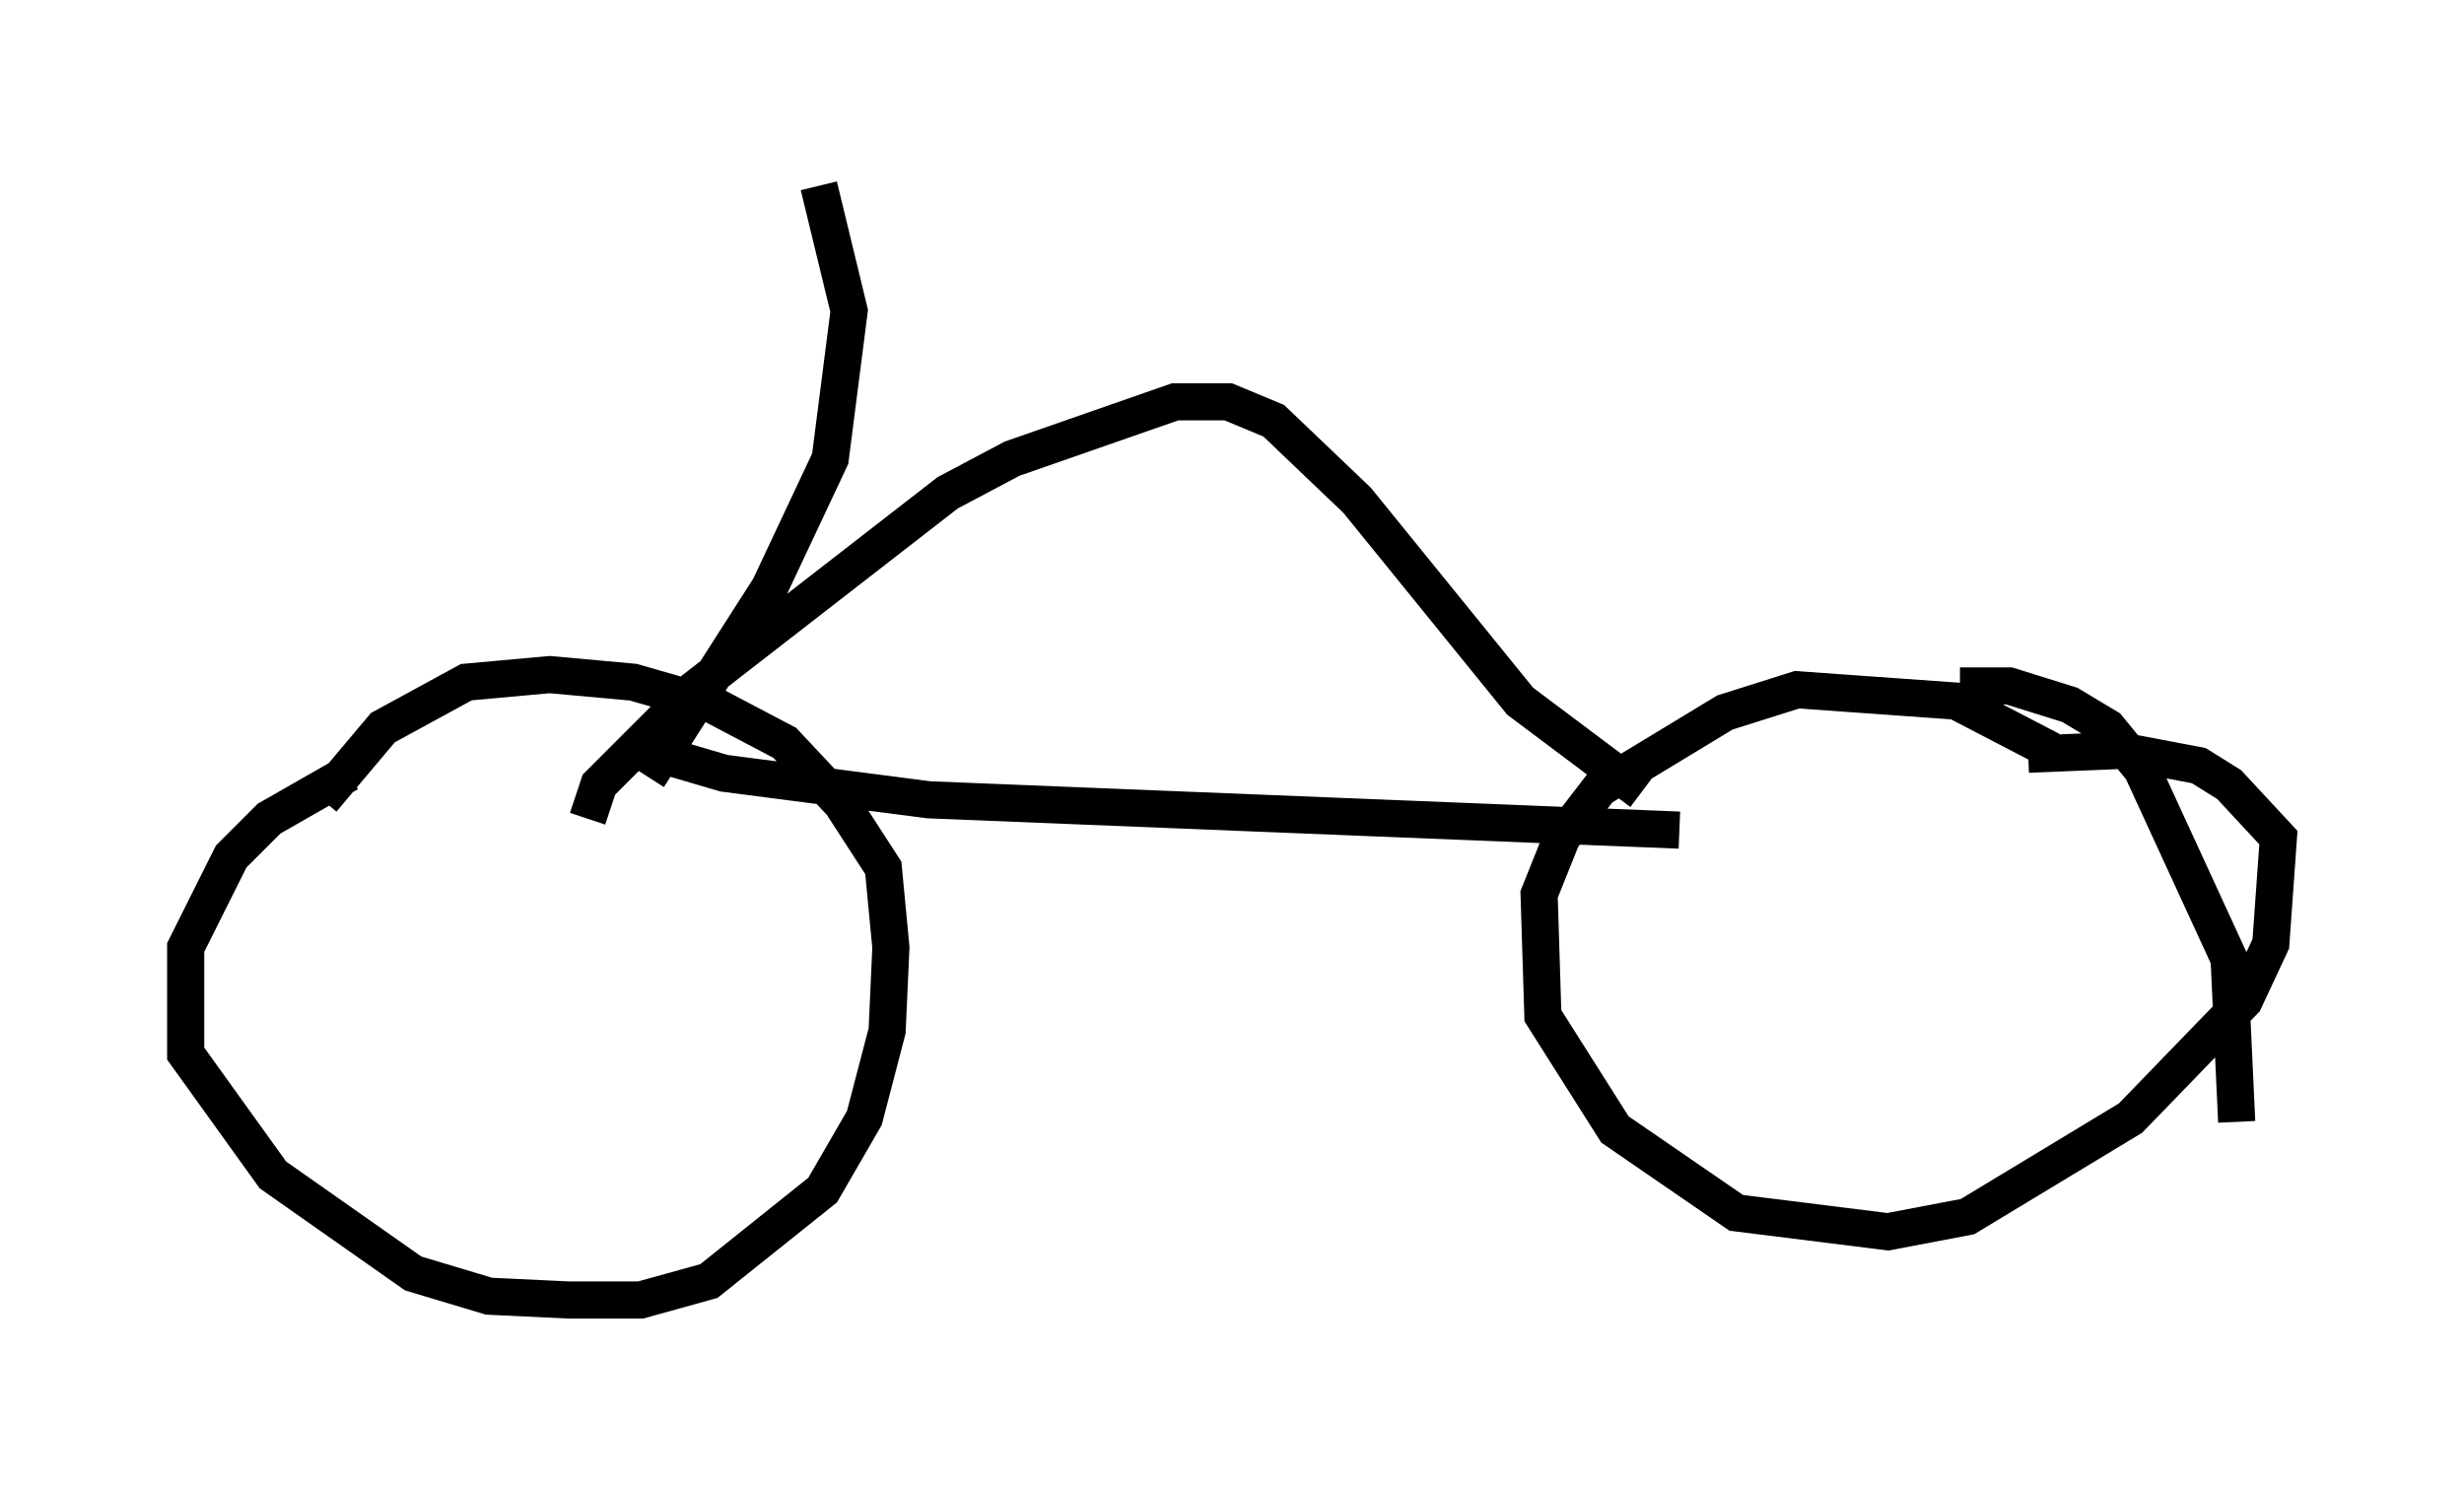 <?xml version="1.0" encoding="utf-8" ?>
<svg baseProfile="full" height="40.013" version="1.1" width="66.351" xmlns="http://www.w3.org/2000/svg" xmlns:ev="http://www.w3.org/2001/xml-events" xmlns:xlink="http://www.w3.org/1999/xlink"><defs /><rect fill="white" height="40.013" width="66.351" x="0" y="0" /><path d="M12.861, 20.313 m-3.471, 0.51 l-2.144, 1.225 -1.021, 1.021 l-1.225, 2.45 0.0, 2.858 l2.348, 3.267 3.777, 2.654 l2.042, 0.613 2.144, 0.102 l1.94, 0.0 1.838, -0.51 l3.063, -2.45 1.123, -1.94 l0.613, -2.348 0.102, -2.246 l-0.204, -2.144 -1.123, -1.735 l-1.531, -1.633 -1.94, -1.021 l-2.144, -0.613 -2.246, -0.204 l-2.246, 0.204 -2.246, 1.225 l-1.633, 1.94 m51.553, 8.677 l-0.204, -4.39 -2.348, -5.104 l-0.919, -1.123 -1.021, -0.613 l-1.633, -0.51 -1.327, 0.0 m2.45, 1.735 l-2.552, -1.327 -4.288, -0.306 l-1.94, 0.613 -3.369, 2.042 l-1.021, 1.327 -0.613, 1.531 l0.102, 3.267 1.94, 3.063 l3.267, 2.246 4.083, 0.51 l2.144, -0.408 4.39, -2.654 l3.063, -3.165 0.715, -1.531 l0.204, -2.858 -1.327, -1.429 l-0.817, -0.51 -2.144, -0.408 l-2.45, 0.102 m-10.413, 1.021 l-3.267, -2.45 -4.39, -5.41 l-2.246, -2.144 -1.225, -0.51 l-1.429, 0.0 -4.39, 1.531 l-1.735, 0.919 -6.84, 5.308 l-2.552, 2.552 -0.306, 0.919 m1.94, -1.735 l1.735, 0.51 5.513, 0.715 l20.213, 0.817 m-27.767, -1.429 l3.267, -5.104 1.633, -3.471 l0.51, -3.981 -0.817, -3.369 " fill="none" stroke="black" stroke-width="1" /></svg>